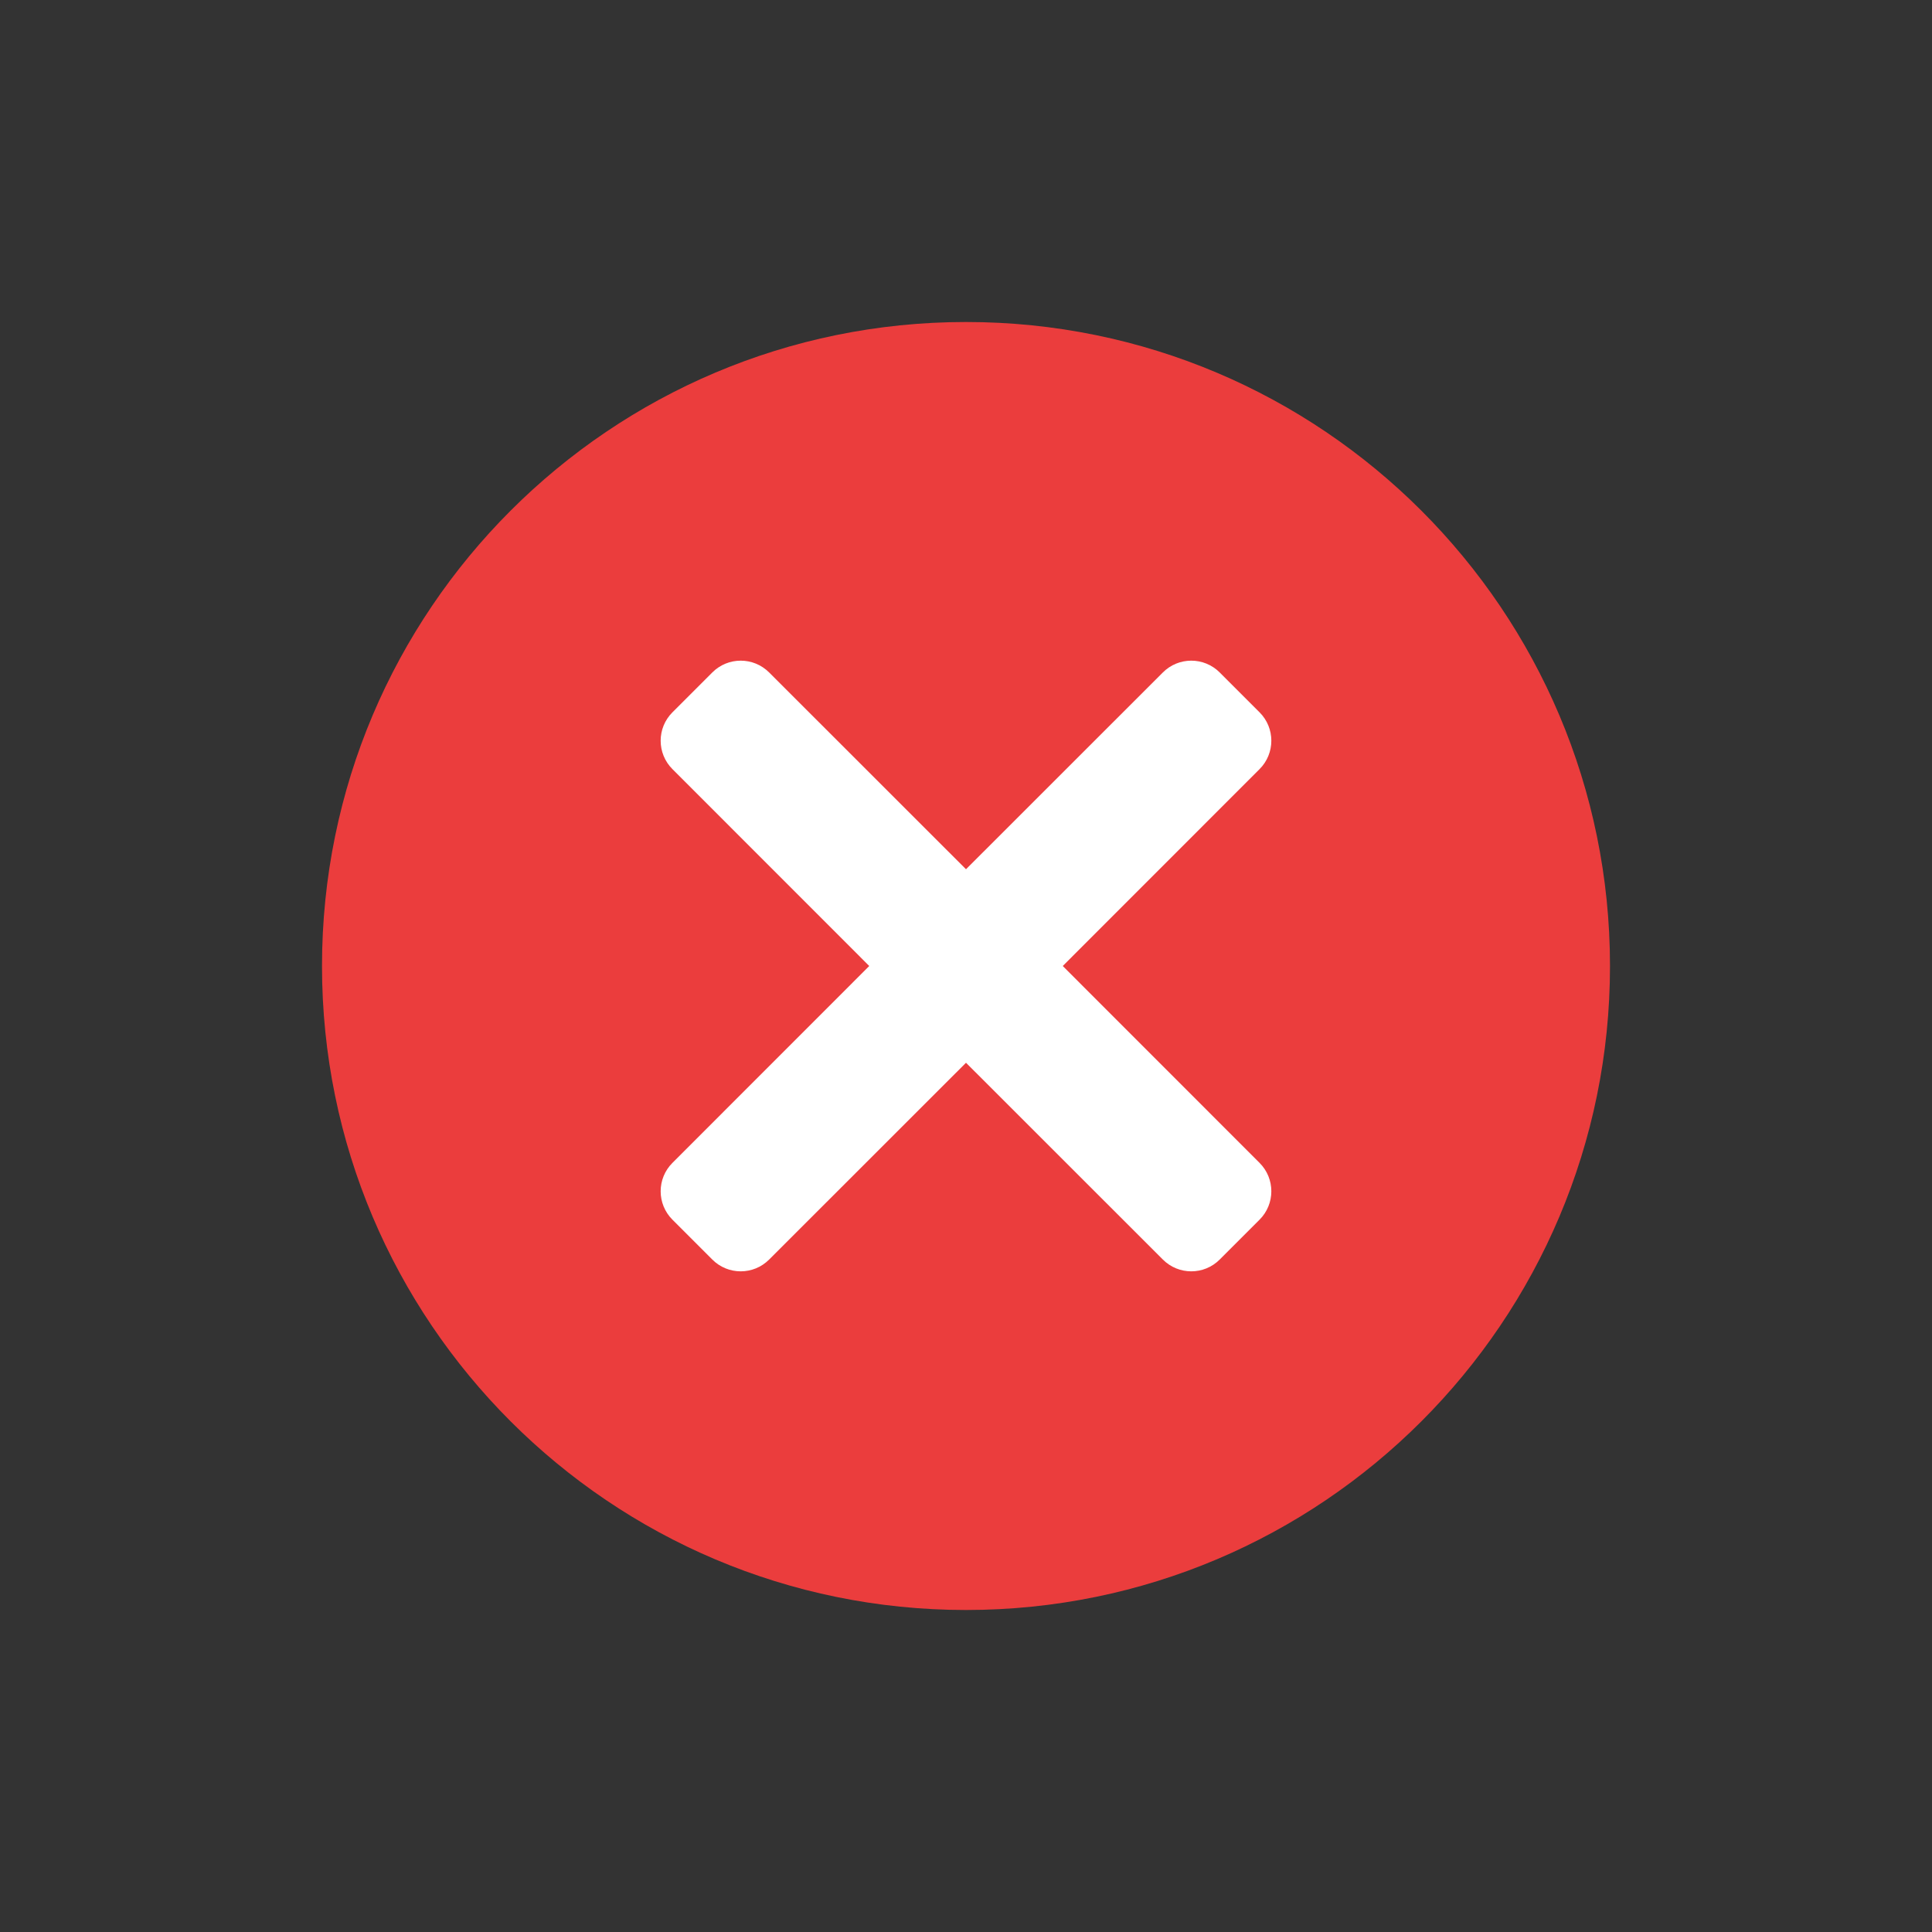 <svg width="24" height="24" viewBox="0 0 24 24" fill="none" xmlns="http://www.w3.org/2000/svg">
<rect x="0" y="0" width="24" height="24" fill="#333333" stroke="none"/>
<path d="M12 20C16.418 20 20 16.418 20 12C20 7.582 16.418 4 12 4C7.582 4 4 7.582 4 12C4 16.418 7.582 20 12 20Z" fill="#EB3D3D"/>
<path d="M9.555 8.354C9.36 8.158 9.043 8.158 8.848 8.354L8.354 8.848C8.158 9.043 8.158 9.36 8.354 9.555L10.798 12L8.354 14.445C8.158 14.64 8.158 14.957 8.354 15.152L8.848 15.646C9.043 15.842 9.36 15.842 9.555 15.646L12 13.202L14.445 15.646C14.64 15.842 14.957 15.842 15.152 15.646L15.646 15.152C15.842 14.957 15.842 14.64 15.646 14.445L13.202 12L15.646 9.555C15.842 9.36 15.842 9.043 15.646 8.848L15.152 8.354C14.957 8.158 14.64 8.158 14.445 8.354L12 10.798L9.555 8.354Z" fill="white"/>
</svg>
